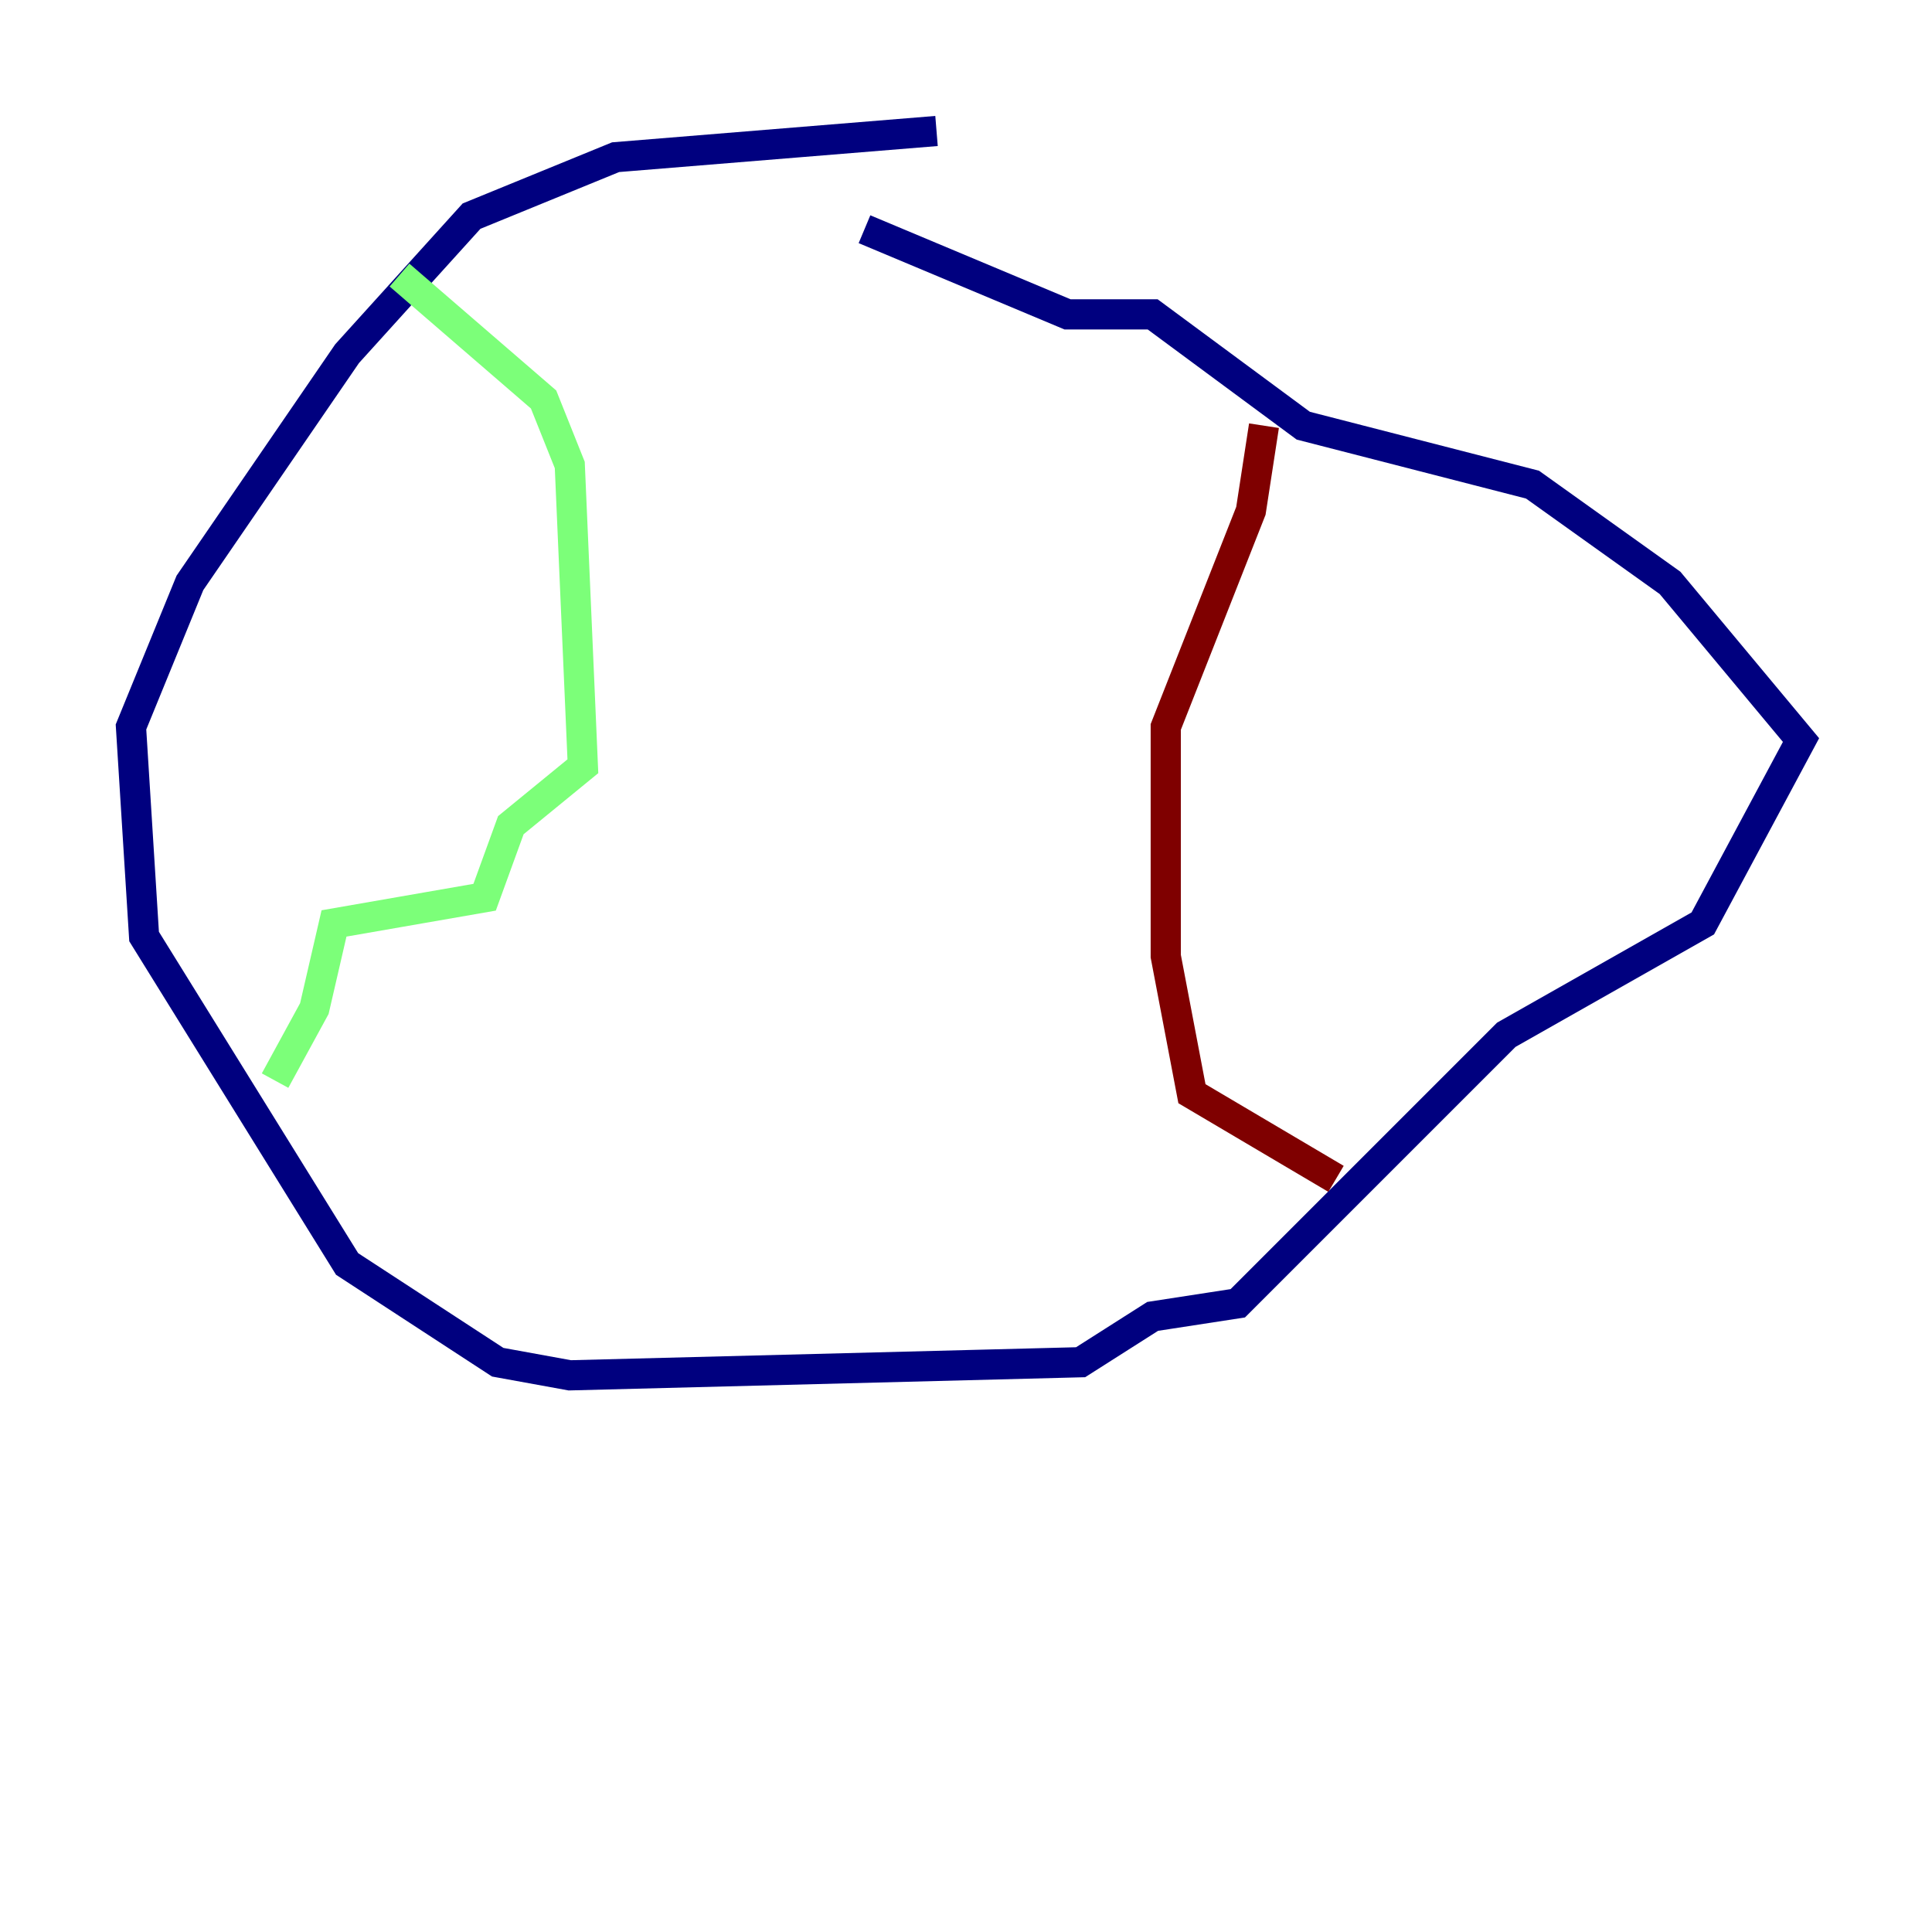 <?xml version="1.0" encoding="utf-8" ?>
<svg baseProfile="tiny" height="128" version="1.2" viewBox="0,0,128,128" width="128" xmlns="http://www.w3.org/2000/svg" xmlns:ev="http://www.w3.org/2001/xml-events" xmlns:xlink="http://www.w3.org/1999/xlink"><defs /><polyline fill="none" points="62.047,8.678 40.786,10.414 31.241,14.319 22.997,23.43 12.583,38.617 8.678,48.163 9.546,62.047 22.997,83.742 32.976,90.251 37.749,91.119 71.593,90.251 76.366,87.214 82.007,86.346 99.797,68.556 112.814,61.18 119.322,49.031 110.644,38.617 101.532,32.108 86.346,28.203 76.366,20.827 70.725,20.827 57.275,15.186" stroke="#00007f" stroke-width="2" /><polyline fill="none" points="26.468,18.224 36.014,26.468 37.749,30.807 38.617,50.766 33.844,54.671 32.108,59.444 22.129,61.18 20.827,66.82 18.224,71.593" stroke="#7cff79" stroke-width="2" /><polyline fill="none" points="83.742,28.203 82.875,33.844 77.234,48.163 77.234,63.349 78.969,72.461 88.515,78.102" stroke="#7f0000" stroke-width="2" /></svg>